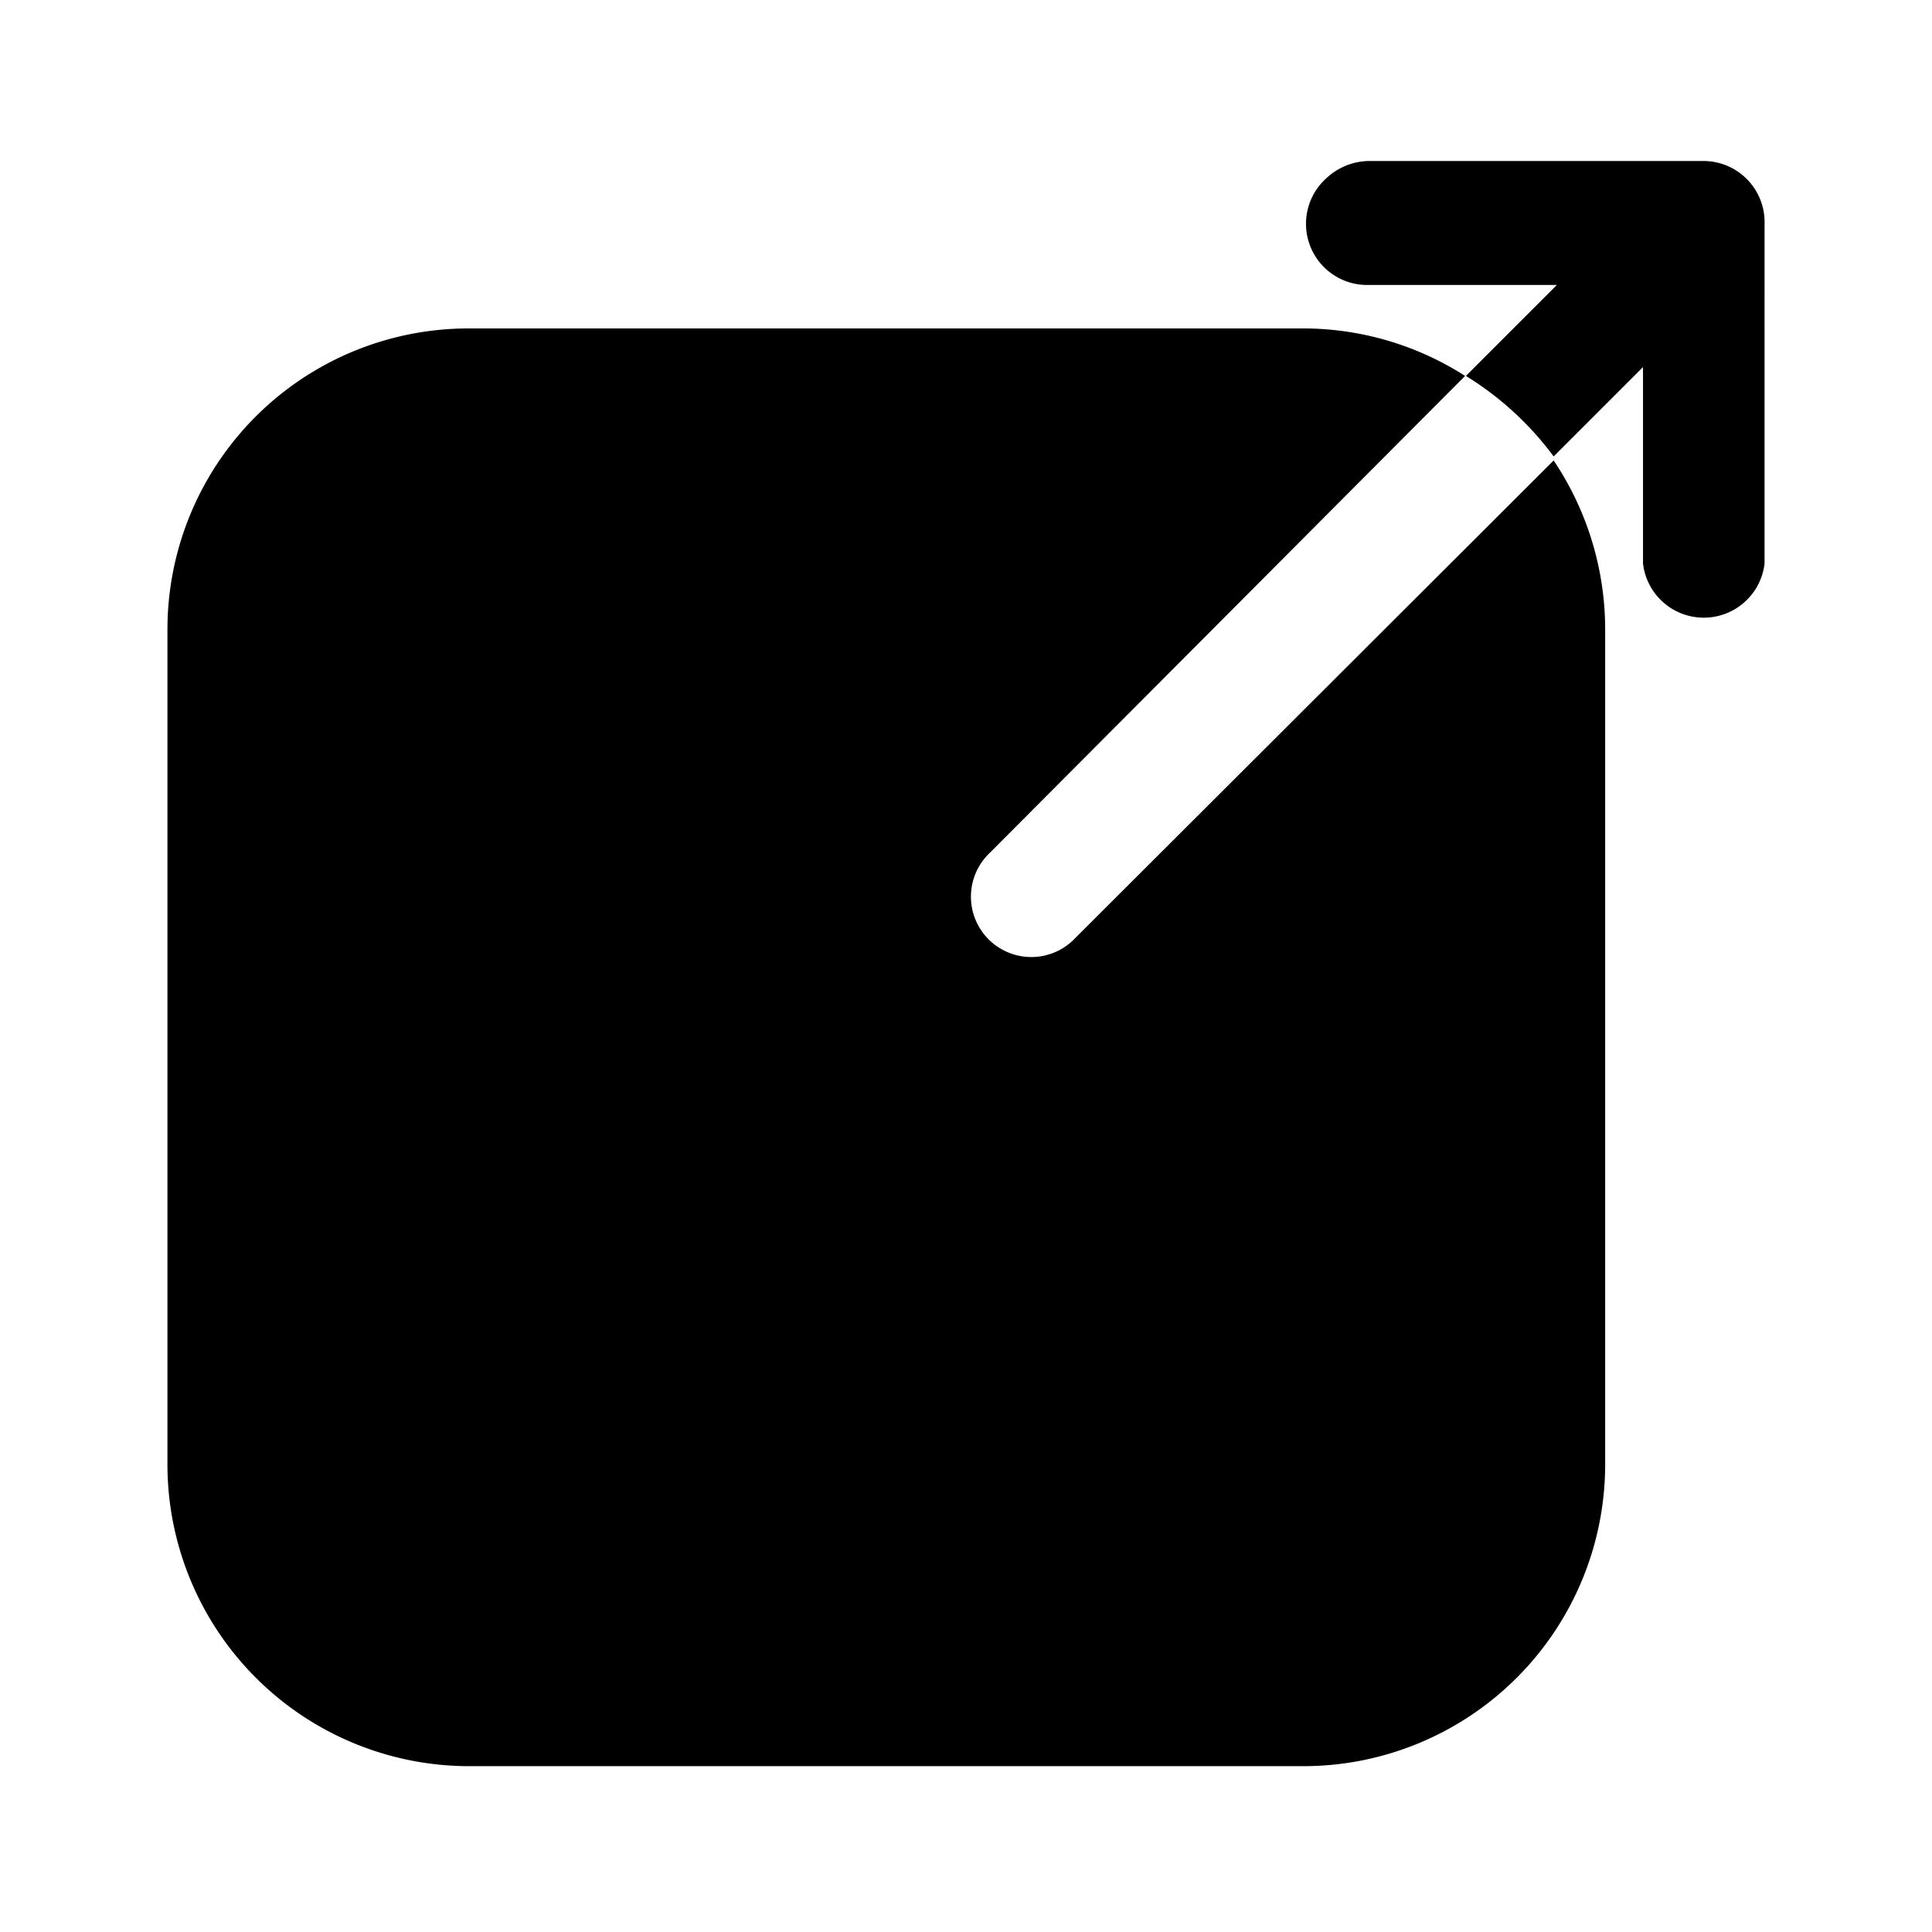 <svg xmlns="http://www.w3.org/2000/svg" viewBox="0 0 24 24"><g id="arrows"><path id="exit-right-corner" d="M13.36,11.65,19.3,5.72a3.77,3.77,0,0,1,.64,2.1V18.19a3.75,3.75,0,0,1-3.74,3.75H5.83a3.75,3.75,0,0,1-3.75-3.75V7.82A3.74,3.74,0,0,1,5.83,4.08H16.2a3.73,3.73,0,0,1,2,.59L12.3,10.59a.75.75,0,1,0,1.06,1.06Zm8.56-8.86A.76.76,0,0,0,21.16,2H17a.79.79,0,0,0-.53.22A.76.76,0,0,0,17,3.54h2.34L18.21,4.67a3.89,3.89,0,0,1,1.09,1l1.11-1.11V7a.76.76,0,0,0,1.51,0Z"/></g></svg>